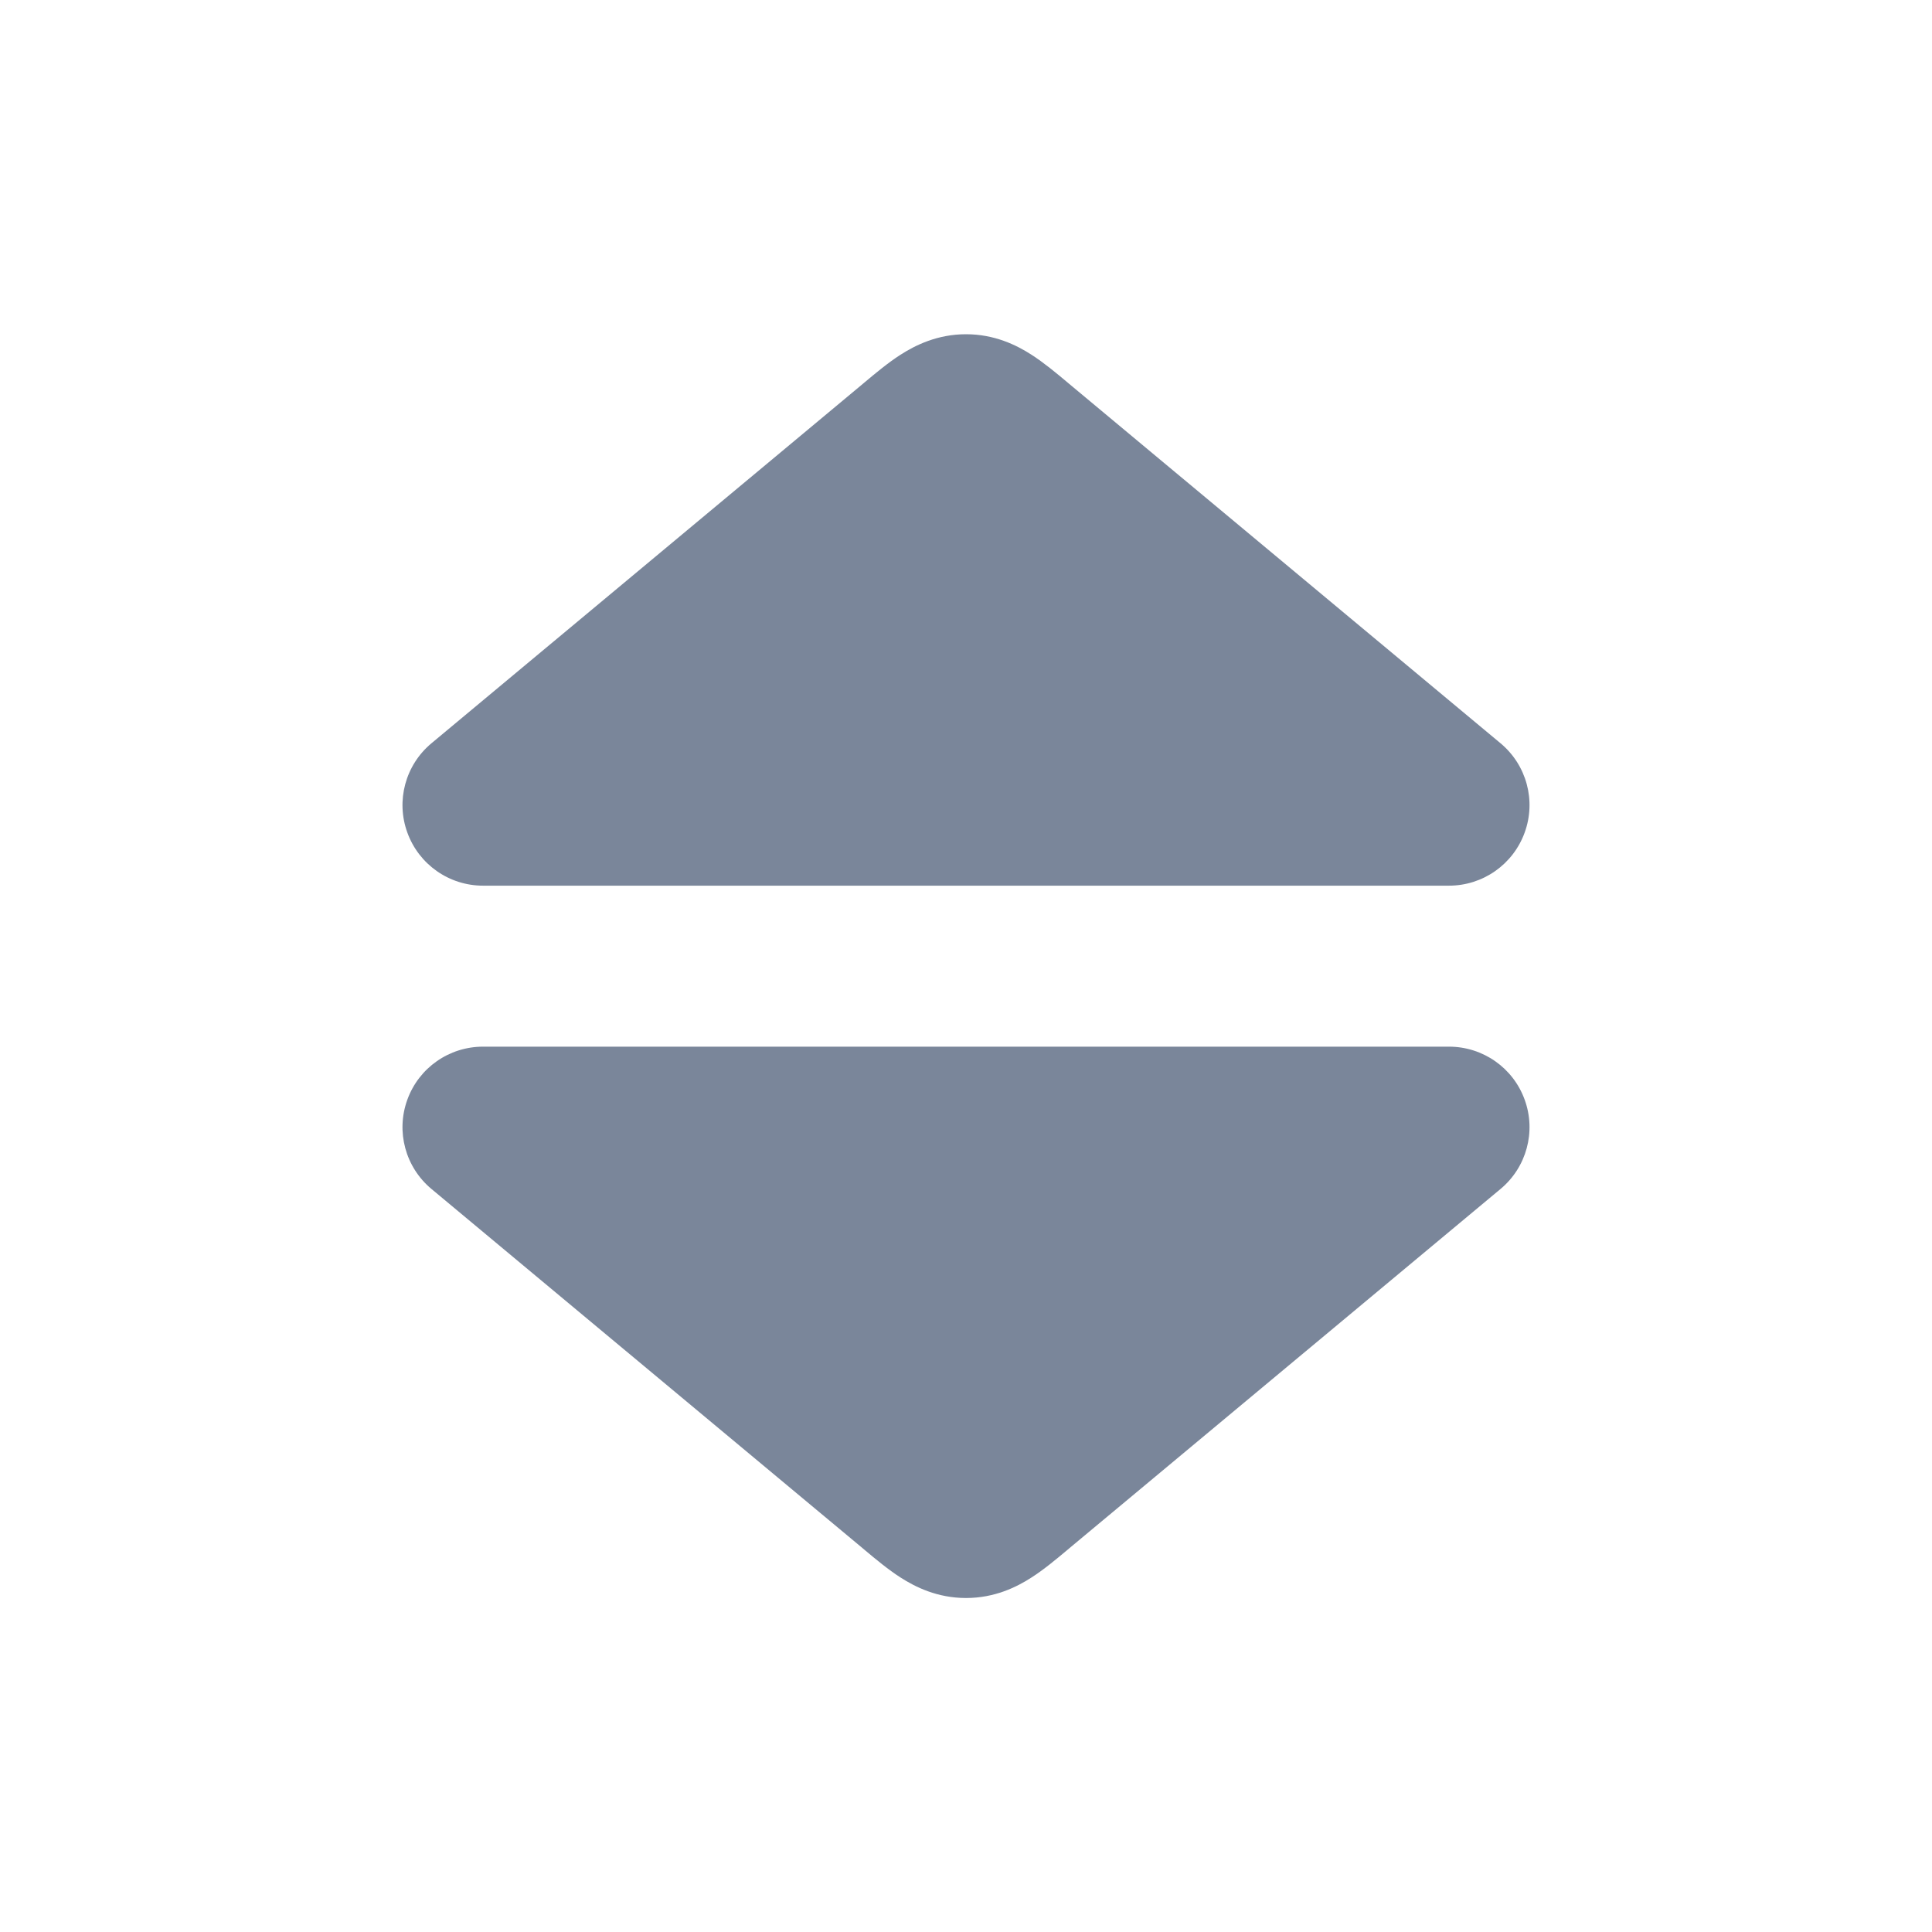 <svg width="24" height="24" viewBox="0 0 24 24" fill="none" xmlns="http://www.w3.org/2000/svg">
<path d="M5.06 13.661C5.203 13.265 5.579 13.002 6 13.002H18C18.421 13.002 18.797 13.265 18.94 13.661C19.084 14.057 18.964 14.5 18.64 14.77L13.28 19.236L13.254 19.258C13.125 19.366 12.967 19.498 12.814 19.596C12.628 19.716 12.355 19.851 12 19.851C11.646 19.851 11.373 19.716 11.186 19.596C11.033 19.498 10.875 19.366 10.746 19.258L10.72 19.236L5.36 14.77C5.036 14.5 4.916 14.057 5.06 13.661Z" fill="#7A869A"/>
<path d="M5.06 10.342C5.203 10.738 5.579 11.002 6 11.002H18C18.421 11.002 18.797 10.738 18.94 10.342C19.084 9.946 18.964 9.503 18.64 9.233L13.28 4.767L13.254 4.745C13.125 4.637 12.967 4.505 12.814 4.407C12.628 4.287 12.355 4.152 12 4.152C11.646 4.152 11.373 4.287 11.186 4.407C11.033 4.505 10.875 4.637 10.746 4.745L10.72 4.767L5.36 9.233C5.036 9.503 4.916 9.946 5.06 10.342Z" fill="#7A869A"/>
</svg>
